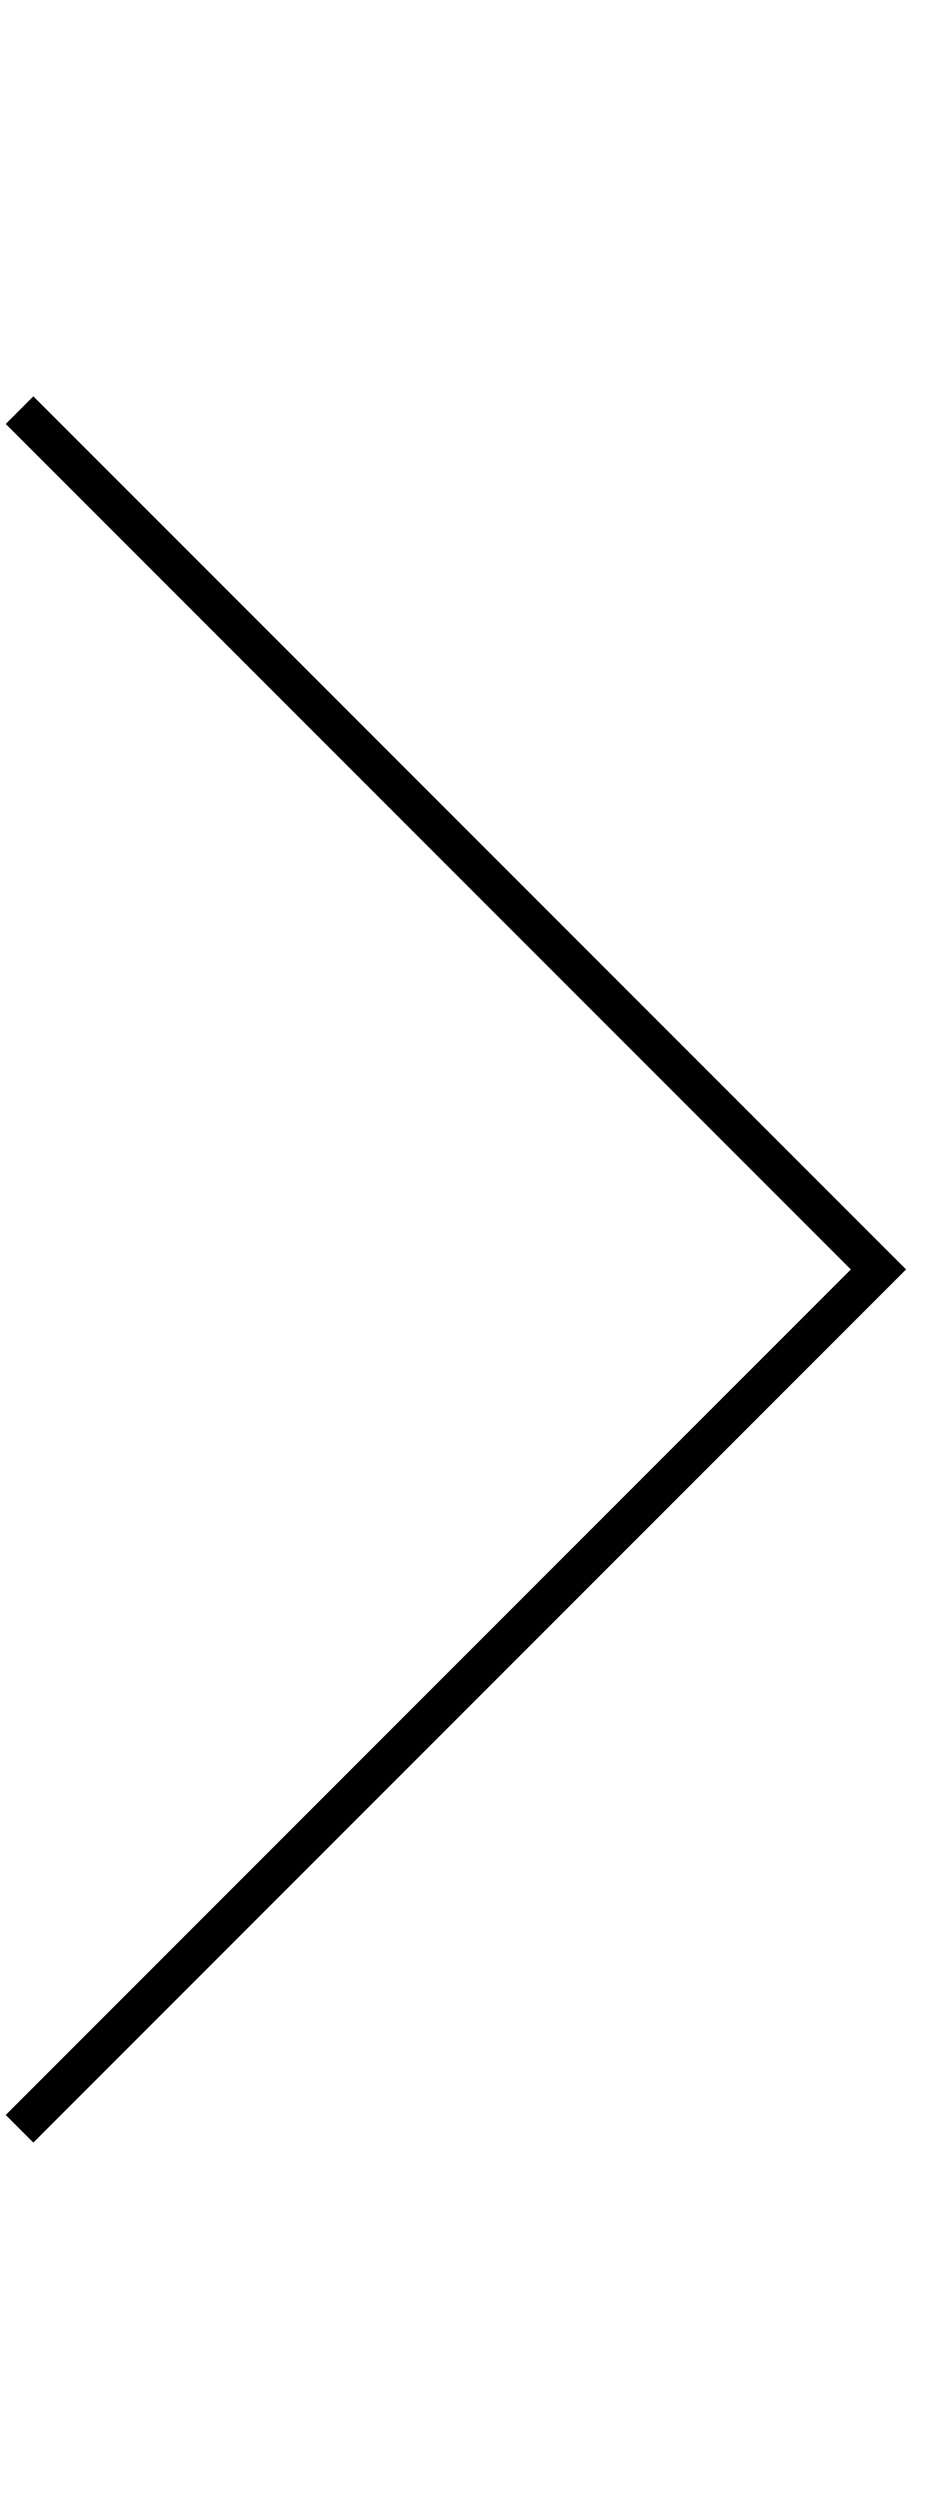 <svg width="24" height="64" viewBox="0 0 24 64" fill="none" xmlns="http://www.w3.org/2000/svg">
<path fill-rule="evenodd" clip-rule="evenodd" d="M0.854,10.146l22,22l0.354,0.353l-0.354,0.354l-22,22l-0.707,-0.707l21.646,-21.646l-21.646,-21.646z" fill="black"/>
</svg>
